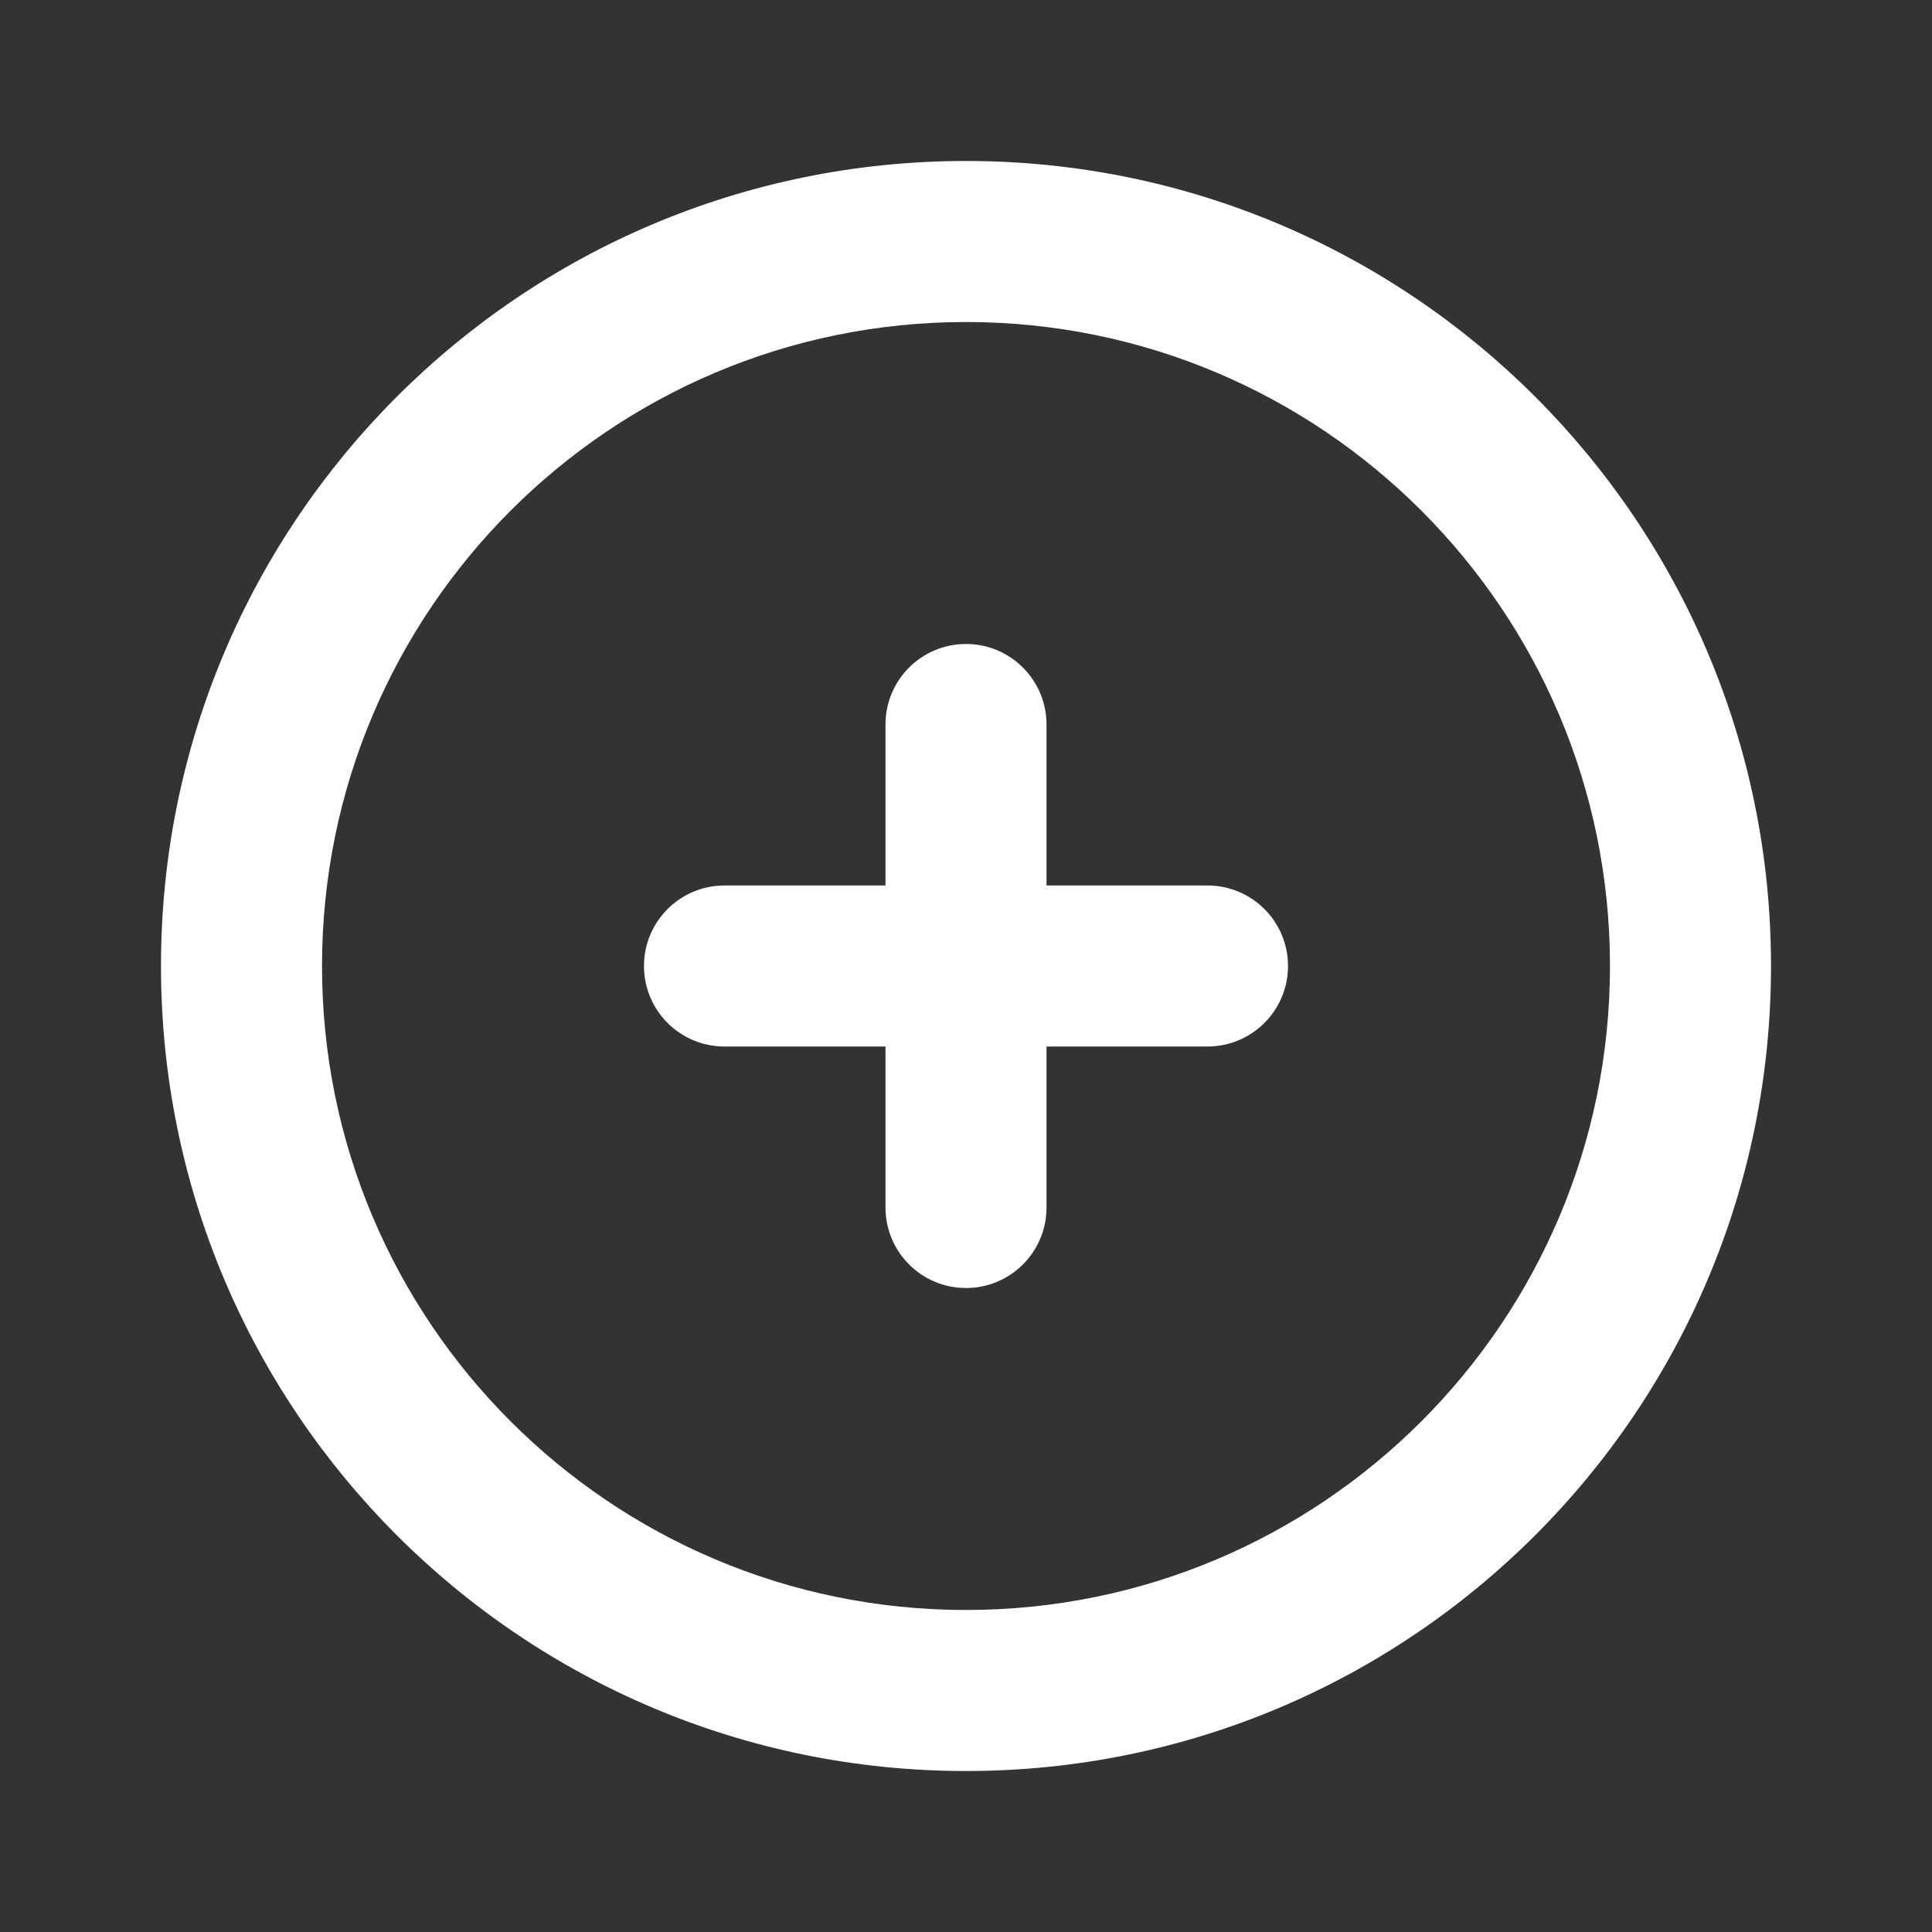 <?xml version="1.0" encoding="UTF-8"?><svg id="Calque_1" xmlns="http://www.w3.org/2000/svg" viewBox="0 0 400 400"><rect x="0" y="0" width="400" height="400" fill="#333333" stroke="none"/><defs><style>.cls-1{fill:#fff;}</style></defs><path class="cls-1" d="m200,33.33c-92.05,0-166.67,74.62-166.67,166.67s74.62,166.67,166.67,166.67,166.67-74.62,166.67-166.67S292.05,33.33,200,33.33Zm0,300c-73.64,0-133.33-59.7-133.33-133.33S126.36,66.67,200,66.67s133.33,59.7,133.33,133.33-59.7,133.33-133.33,133.33Z"/><path class="cls-1" d="m250,183.33h-33.33v-33.33c0-9.2-7.46-16.67-16.67-16.67s-16.67,7.46-16.67,16.67v33.33h-33.33c-9.2,0-16.67,7.46-16.67,16.67s7.46,16.67,16.67,16.67h33.33v33.33c0,9.2,7.46,16.67,16.67,16.67s16.67-7.46,16.67-16.67v-33.33h33.33c9.2,0,16.67-7.46,16.67-16.67s-7.46-16.67-16.67-16.67Z"/></svg>